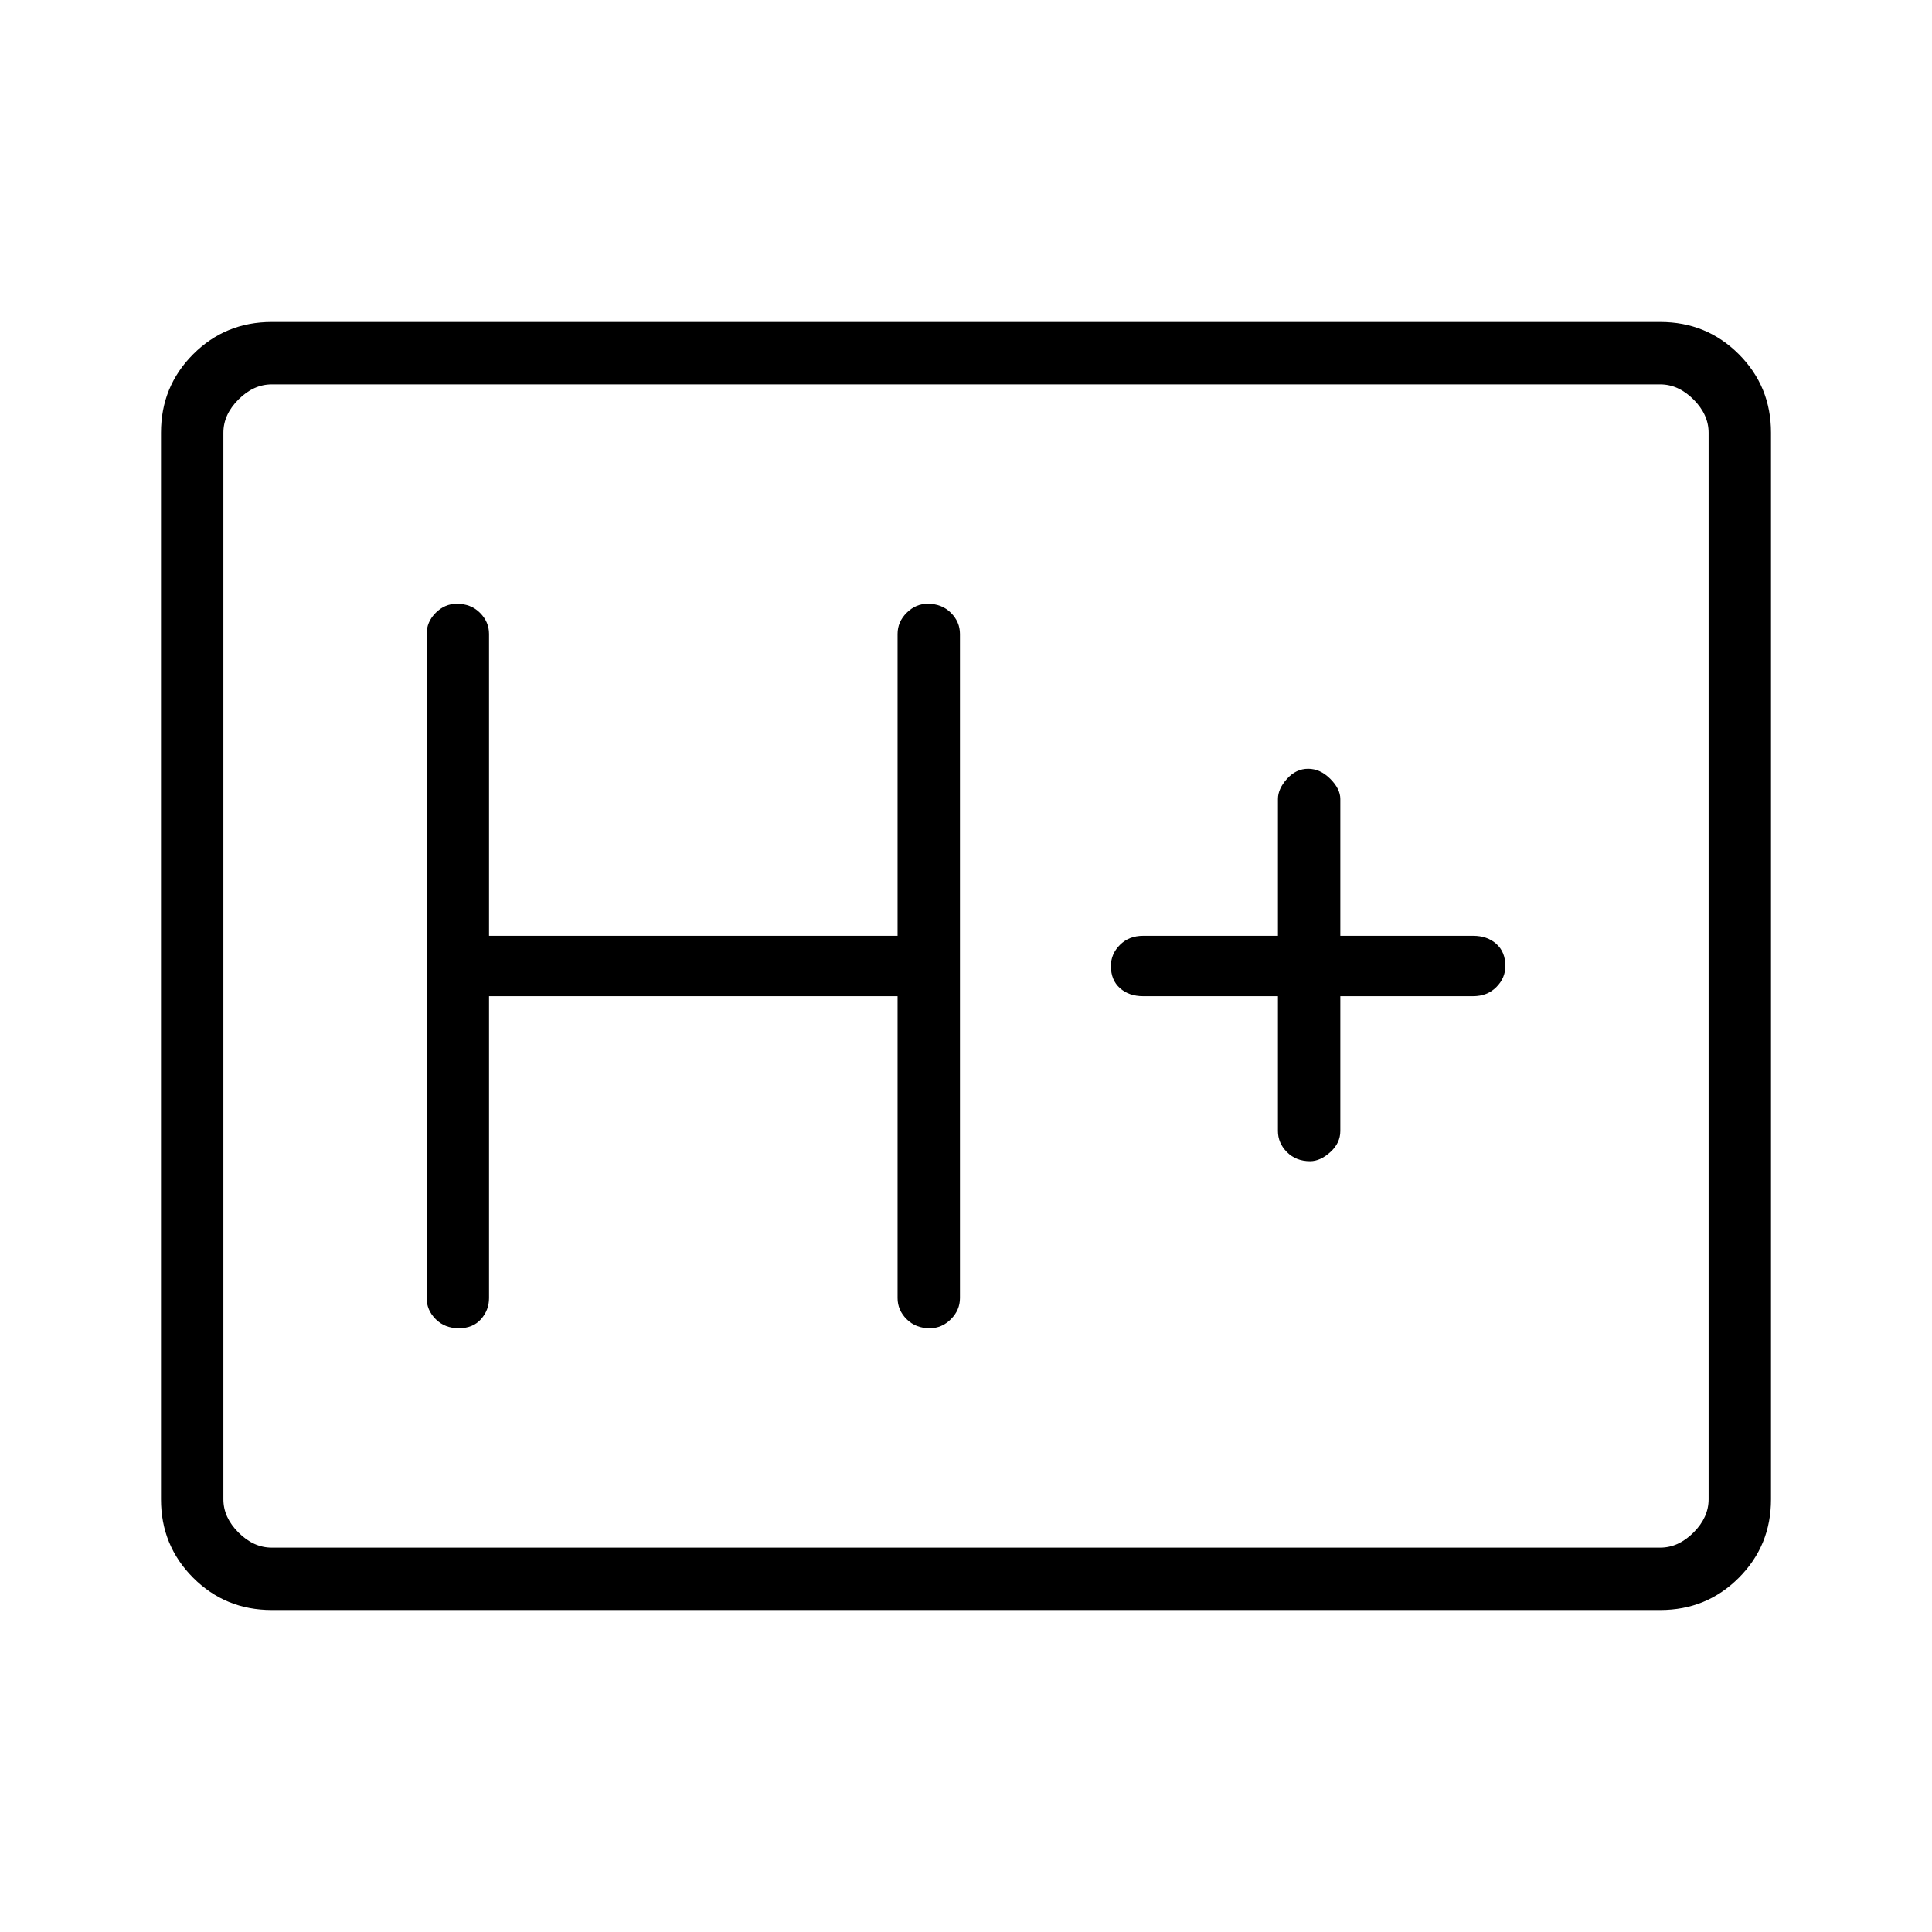 <svg xmlns="http://www.w3.org/2000/svg" width="48" height="48" viewBox="0 0 48 48"><path d="M6.75 40q-1.15 0-1.95-.8T4 37.25v-26.5q0-1.15.8-1.95T6.75 8h34.5q1.15 0 1.95.8t.8 1.95v26.5q0 1.15-.8 1.95t-1.95.8Zm0-1.55h34.5q.45 0 .825-.375.375-.375.375-.825v-26.5q0-.45-.375-.825-.375-.375-.825-.375H6.75q-.45 0-.825.375-.375.375-.375.825v26.5q0 .45.375.825.375.375.825.375Zm-1.2 0V9.55v28.9Zm6.6-13.7H22.3v7.5q0 .3.225.525.225.225.575.225.3 0 .525-.225.225-.225.225-.525v-16.5q0-.3-.225-.525Q23.4 15 23.05 15q-.3 0-.525.225-.225.225-.225.525v7.5H12.15v-7.5q0-.3-.225-.525Q11.7 15 11.35 15q-.3 0-.525.225-.225.225-.225.525v16.5q0 .3.225.525.225.225.575.225t.55-.225q.2-.225.2-.525Zm19.6 0v3.35q0 .3.225.525.225.225.575.225.25 0 .5-.225t.25-.525v-3.35h3.3q.35 0 .575-.225.225-.225.225-.525 0-.35-.225-.55-.225-.2-.575-.2h-3.3v-3.4q0-.25-.25-.5t-.55-.25q-.3 0-.525.25-.225.25-.225.5v3.4H28.4q-.35 0-.575.225-.225.225-.225.525 0 .35.225.55.225.2.575.2Z"/></svg>